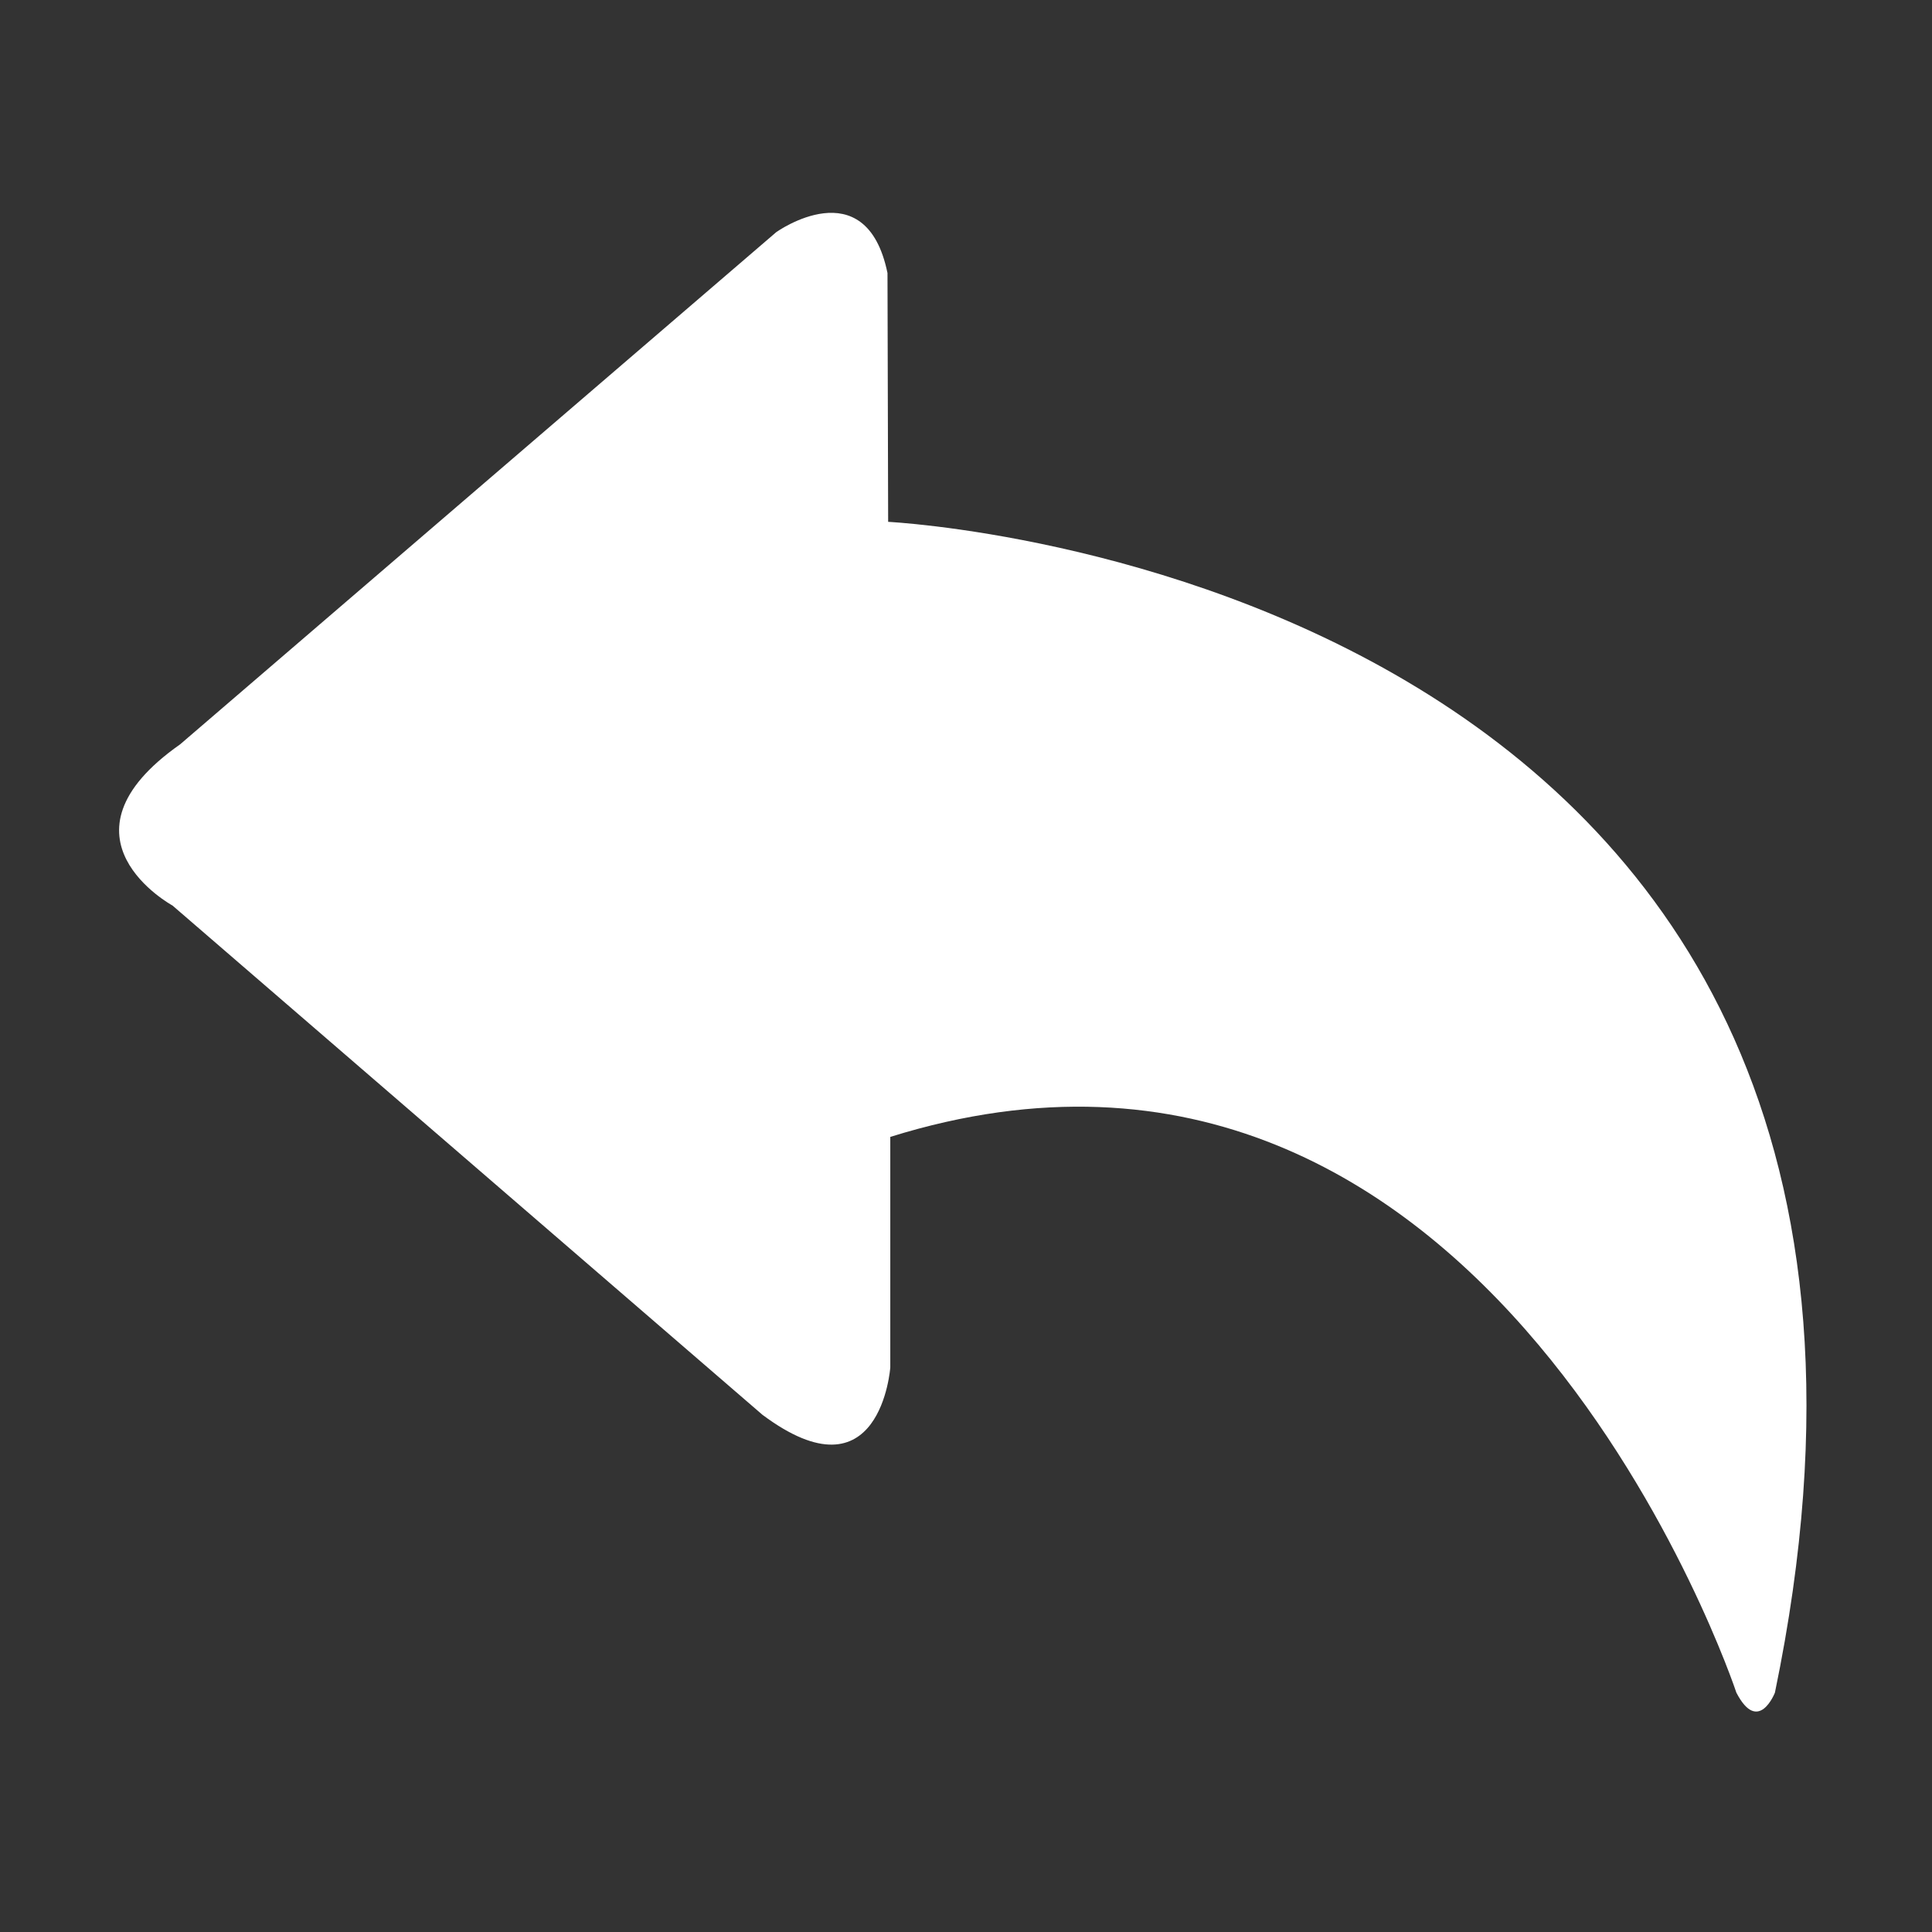 <?xml version="1.0" standalone="no"?><!DOCTYPE svg PUBLIC "-//W3C//DTD SVG 1.1//EN" "http://www.w3.org/Graphics/SVG/1.1/DTD/svg11.dtd"><svg t="1503903821763" class="icon" style="" viewBox="0 0 1024 1024" version="1.1" xmlns="http://www.w3.org/2000/svg" p-id="996" xmlns:xlink="http://www.w3.org/1999/xlink" width="200" height="200"><rect x="0" y="0" width="1024" height="1024" fill="#333333" stroke="none"/><defs><style type="text/css"></style></defs><path d="M940.749 897.124s-8.767 22.572-20.438 0c0 0-130.448-393.711-448.442-294.543v122.214s-5.1 71.856-67.774 25.058L91.428 479.953s-66.294-36.077 4.027-85.422L411.444 123.033s47.507-33.882 58.944 21.683l0.351 131.869c0.06 0.059 592.695 28.434 470.009 620.539z" p-id="997" fill="#ffffff"></path></svg>
